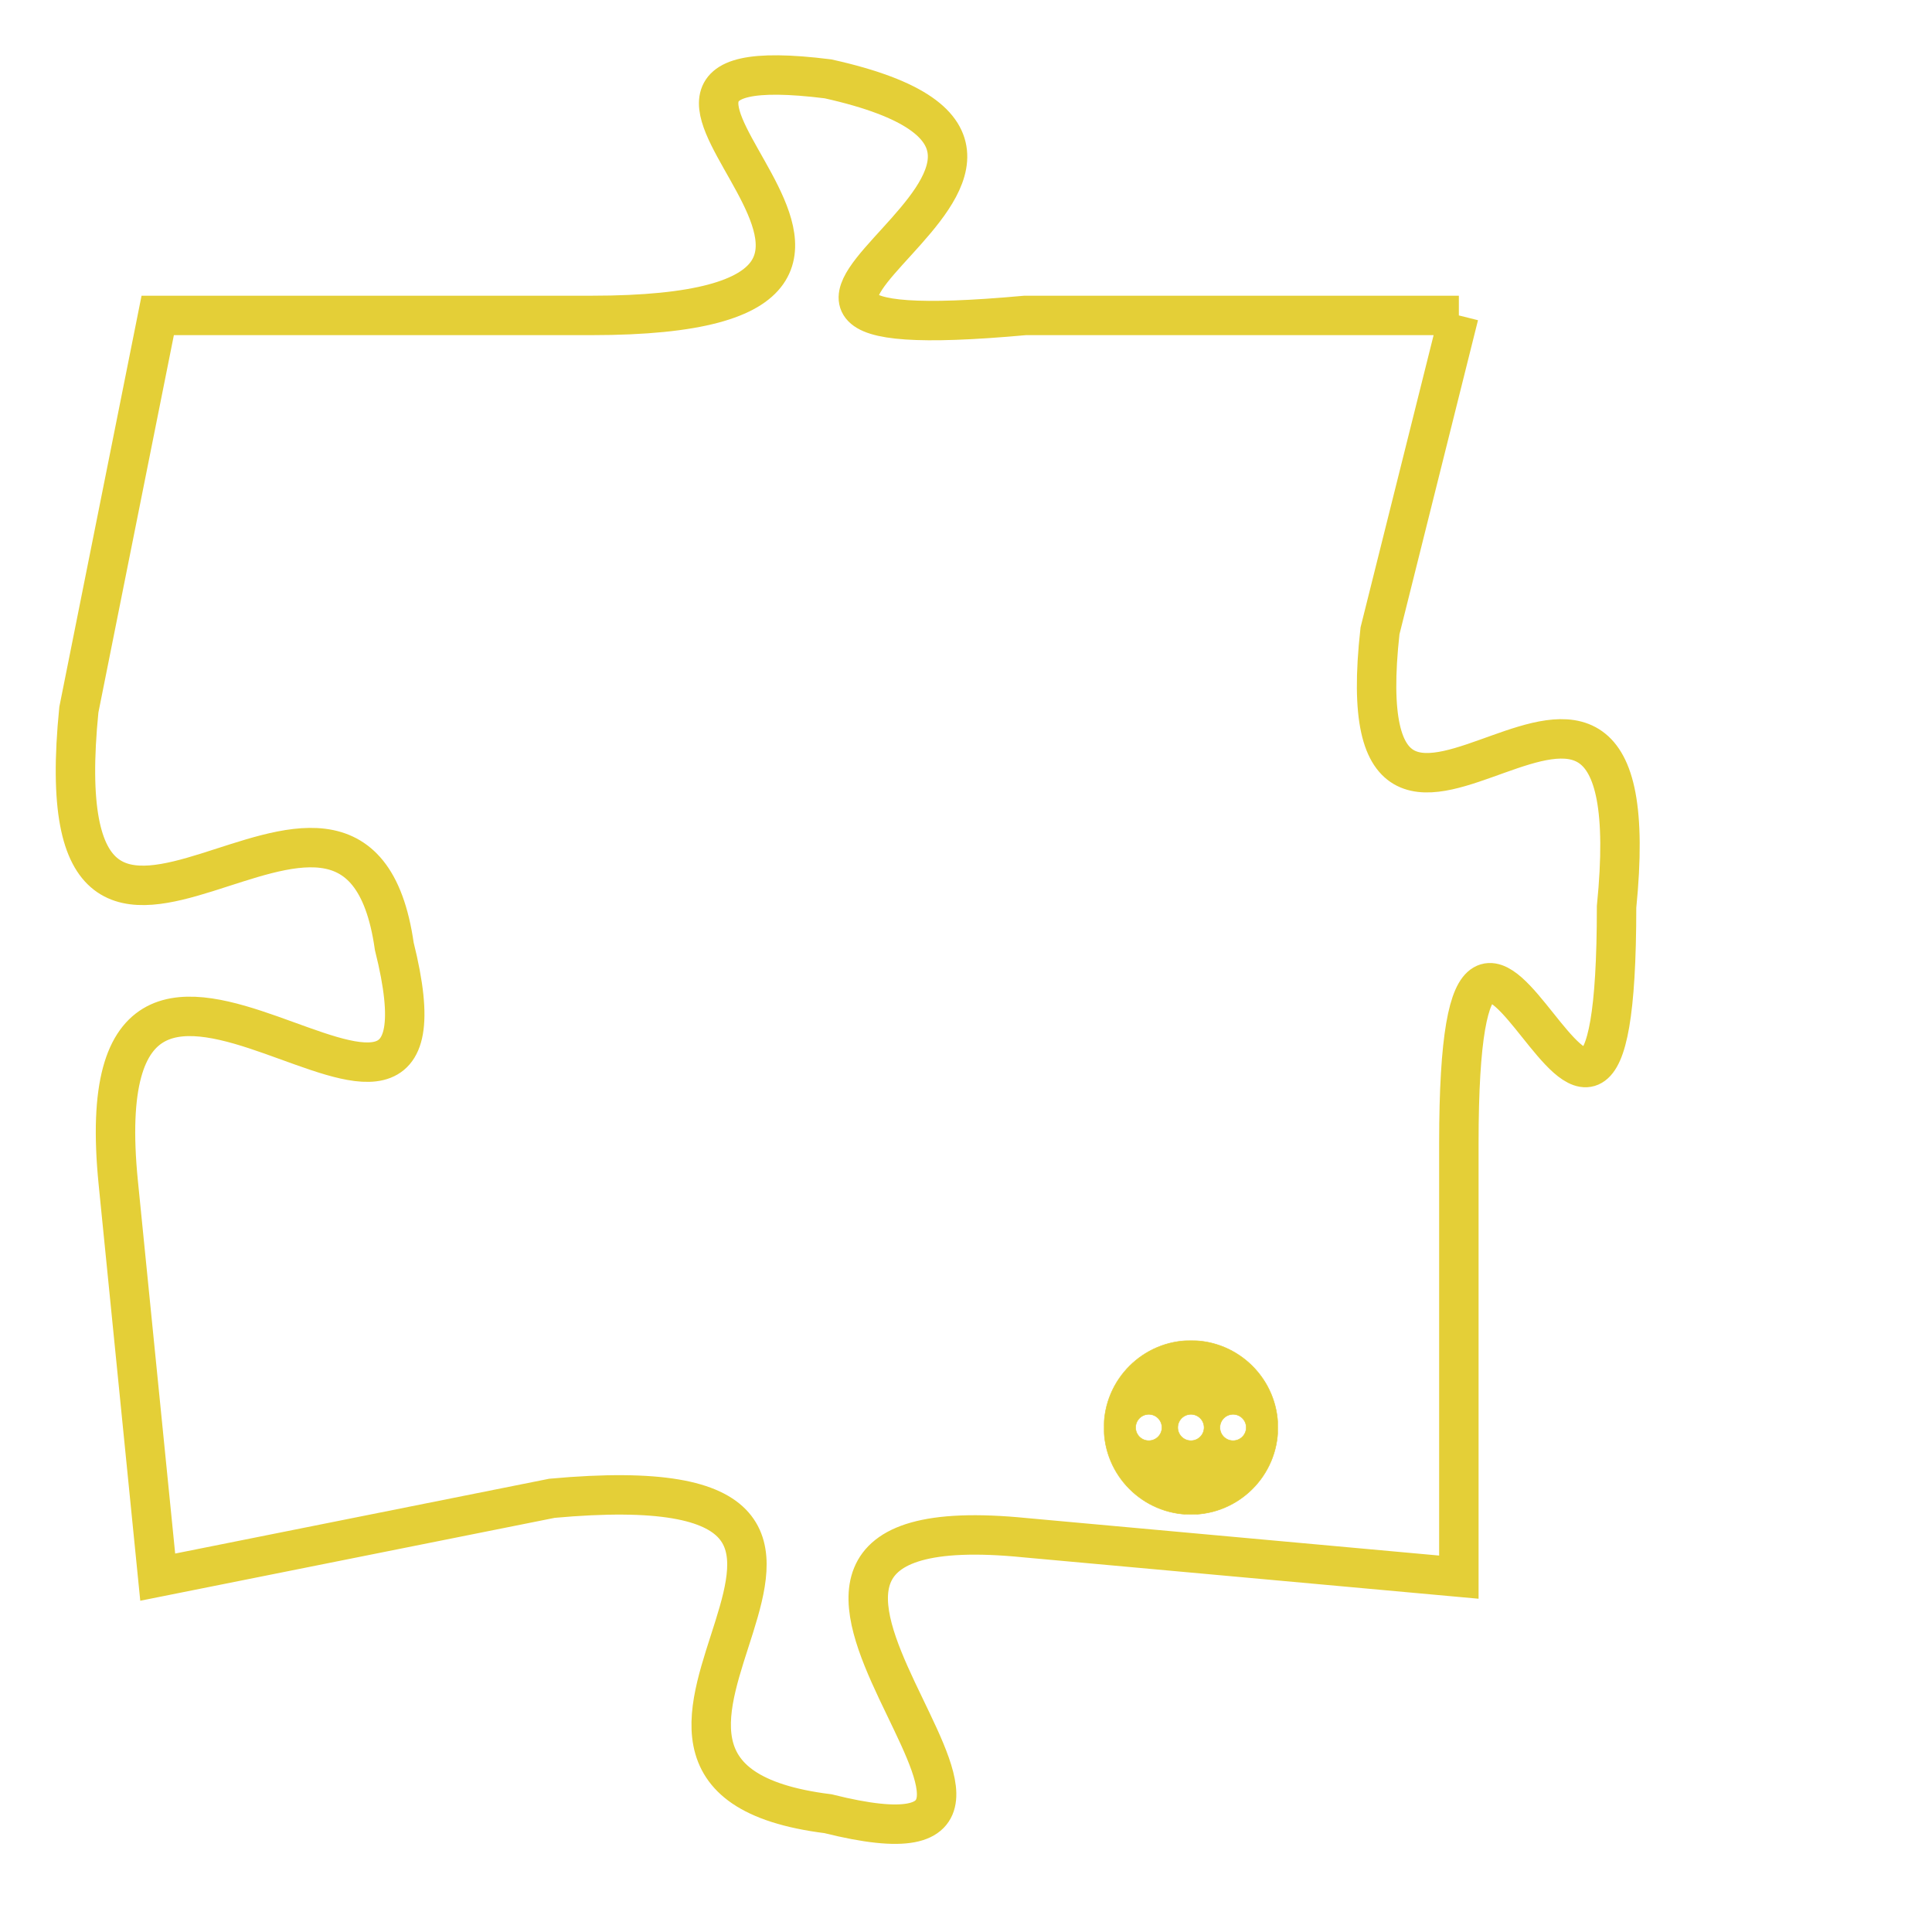 <svg version="1.1" xmlns="http://www.w3.org/2000/svg" xmlns:xlink="http://www.w3.org/1999/xlink" fill="transparent" x="0" y="0" width="350" height="350" preserveAspectRatio="xMinYMin slice"><style type="text/css">.links{fill:transparent;stroke: #E4CF37;}.links:hover{fill:#63D272; opacity:0.4;}</style><defs><g id="allt"><path id="t7180" d="M1023,1760 L1012,1760 C1001,1761 1016,1756 1007,1754 C999,1753 1012,1760 1001,1760 L990,1760 990,1760 L988,1770 C987,1780 995,1769 996,1776 C998,1784 988,1772 989,1782 L990,1792 990,1792 L1000,1790 C1011,1789 999,1797 1007,1798 C1015,1800 1002,1790 1012,1791 L1023,1792 1023,1792 L1023,1781 C1023,1770 1027,1786 1027,1775 C1028,1765 1020,1777 1021,1768 L1023,1760"/></g><clipPath id="c" clipRule="evenodd" fill="transparent"><use href="#t7180"/></clipPath></defs><svg viewBox="986 1752 43 49" preserveAspectRatio="xMinYMin meet"><svg width="4380" height="2430"><g><image crossorigin="anonymous" x="0" y="0" href="https://nftpuzzle.license-token.com/assets/completepuzzle.svg" width="100%" height="100%" /><g class="links"><use href="#t7180"/></g></g></svg><svg x="1014" y="1786" height="9%" width="9%" viewBox="0 0 330 330"><g><a xlink:href="https://nftpuzzle.license-token.com/" class="links"><title>See the most innovative NFT based token software licensing project</title><path fill="#E4CF37" id="more" d="M165,0C74.019,0,0,74.019,0,165s74.019,165,165,165s165-74.019,165-165S255.981,0,165,0z M85,190 c-13.785,0-25-11.215-25-25s11.215-25,25-25s25,11.215,25,25S98.785,190,85,190z M165,190c-13.785,0-25-11.215-25-25 s11.215-25,25-25s25,11.215,25,25S178.785,190,165,190z M245,190c-13.785,0-25-11.215-25-25s11.215-25,25-25 c13.785,0,25,11.215,25,25S258.785,190,245,190z"></path></a></g></svg></svg></svg>